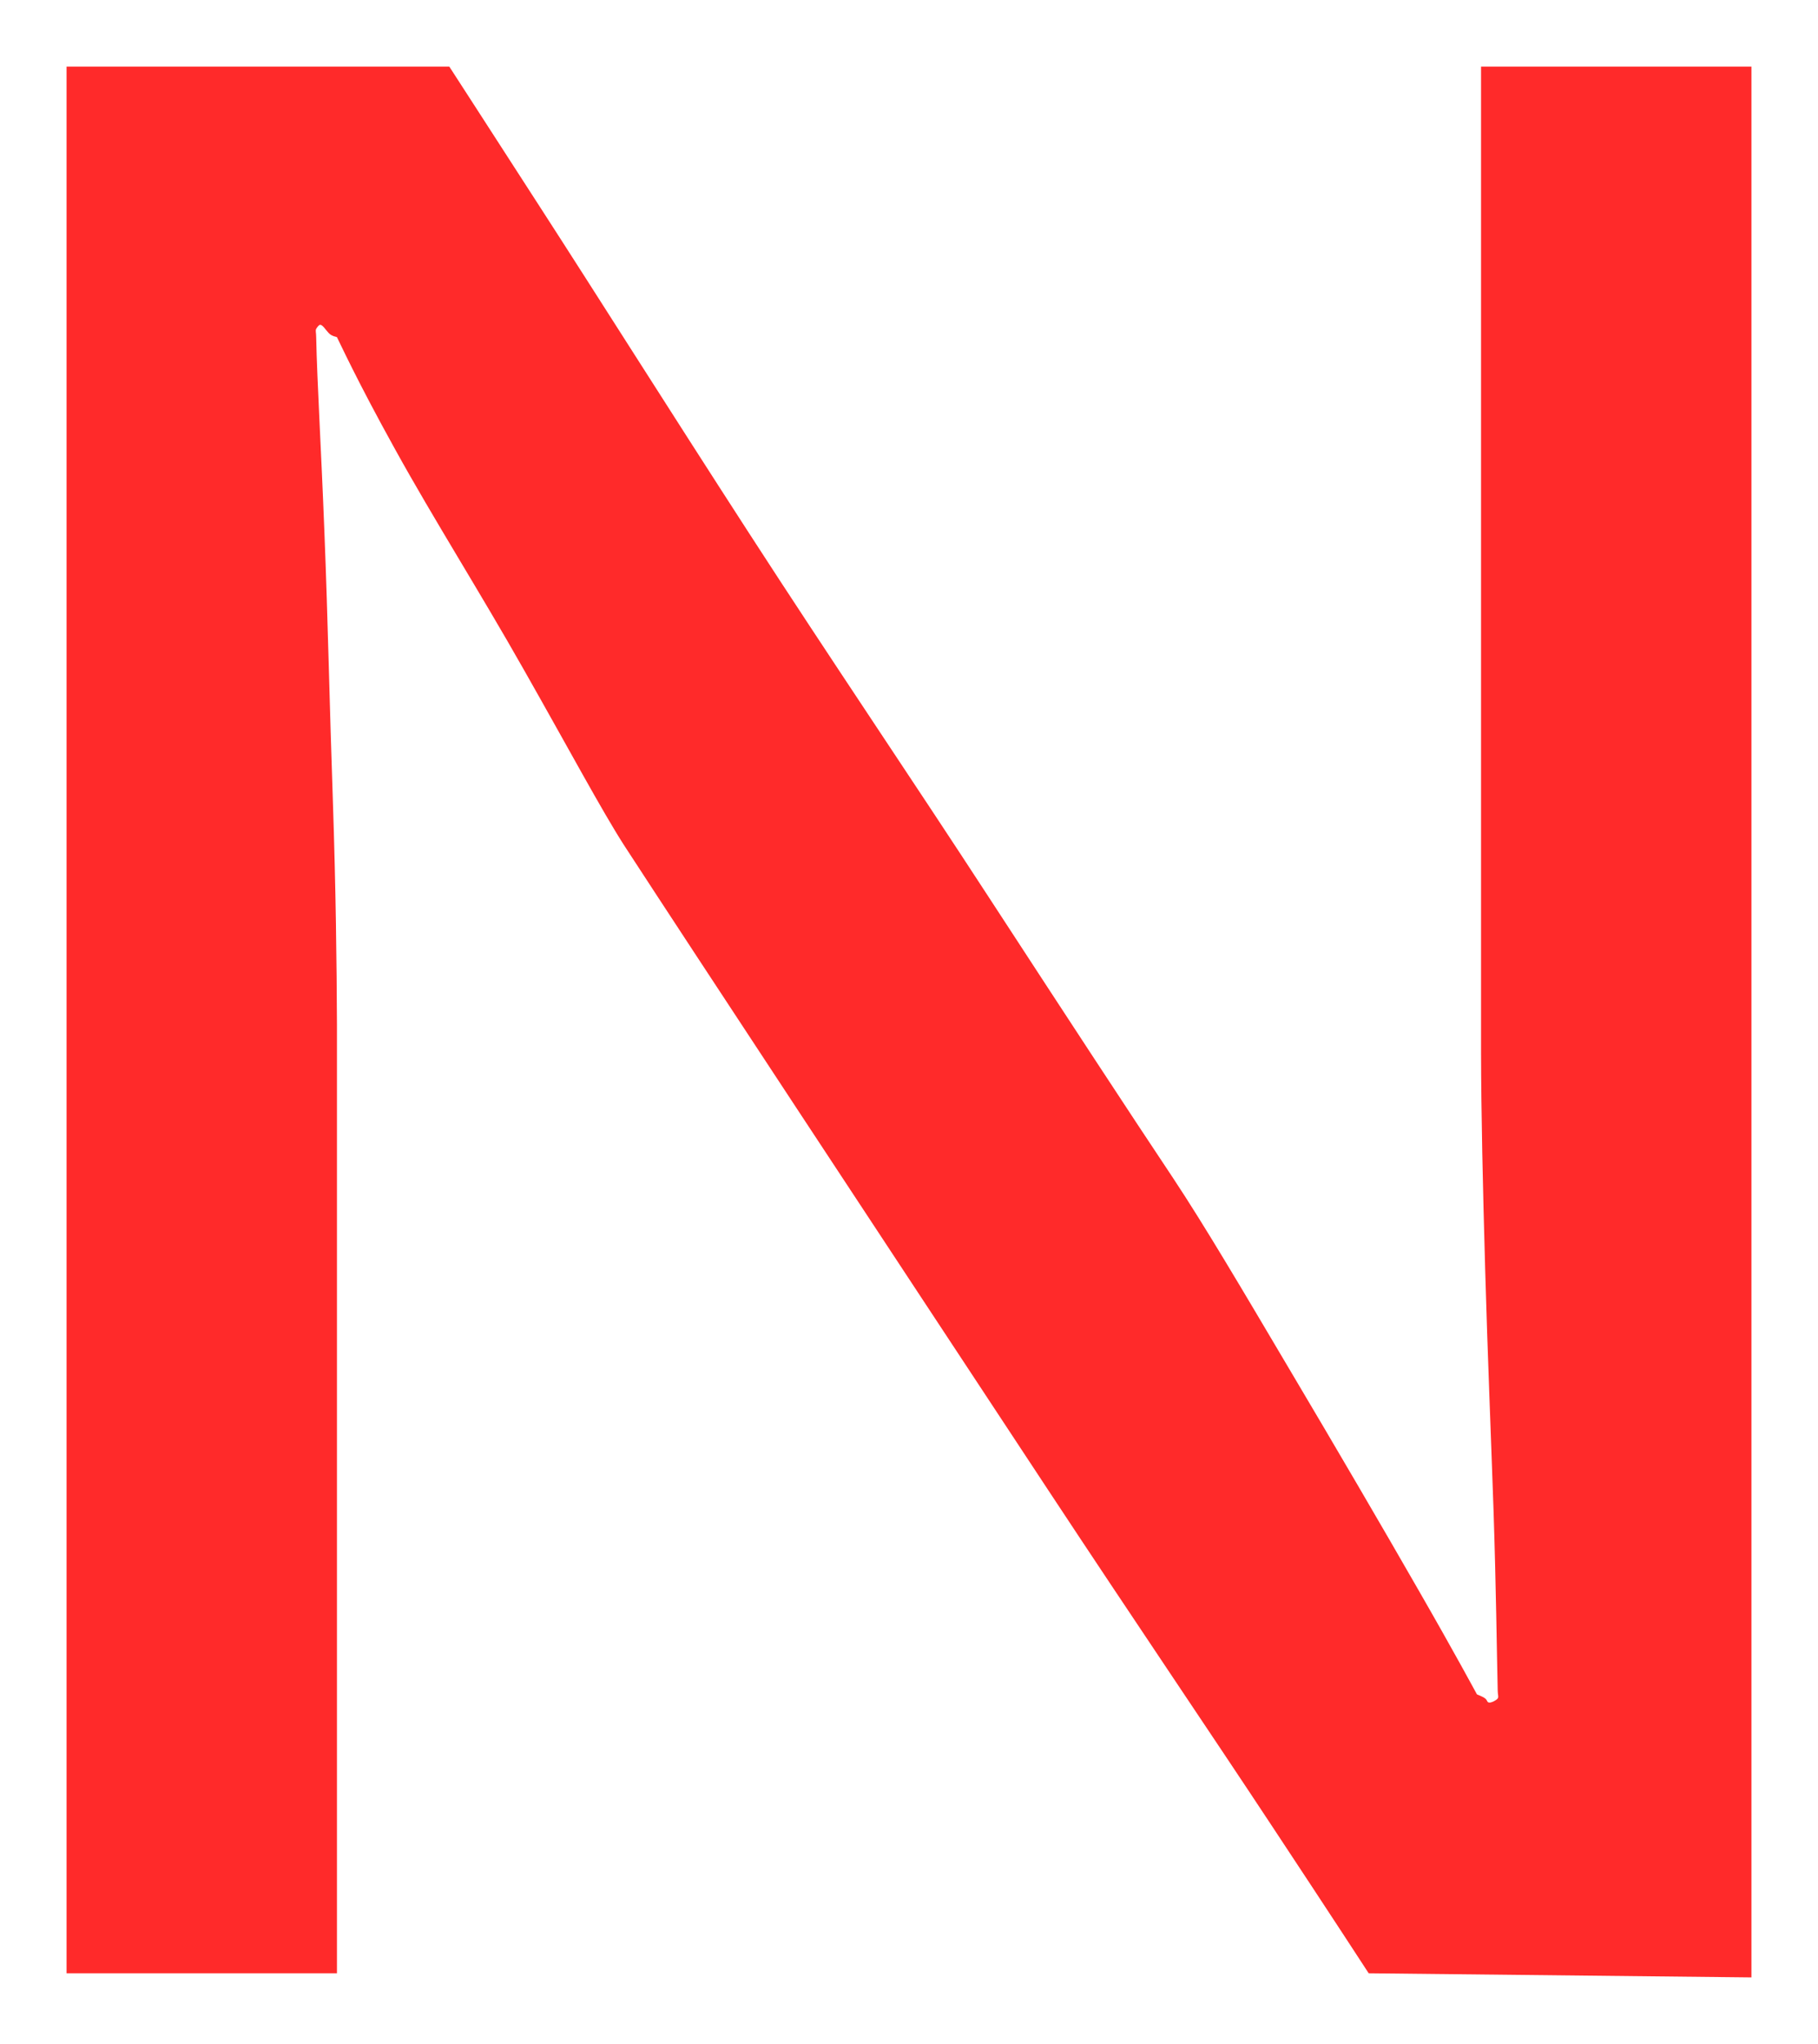 <svg version="1.1" width="13.656" height="15.344" viewBox="-0.431 0.25 13.656 15.344" xmlns="http://www.w3.org/2000/svg" xmlns:xlink="http://www.w3.org/1999/xlink">
  <!-- Exported by Scratch - http://scratch.mit.edu/ -->
  <path id="path6321" fill="#ff2a2a" stroke="none" d="M 0.069 0.75 L 0.069 15.063 L 2.1 15.063 L 2.1 7.938 C 2.098 7.489 2.092 6.934 2.069 6.25 C 2.045 5.566 2.032 4.896 2.006 4.25 C 1.981 3.604 1.951 3.116 1.944 2.781 C 1.944 2.746 1.937 2.732 1.944 2.719 C 1.951 2.706 1.966 2.687 1.975 2.688 C 1.995 2.691 2.013 2.724 2.038 2.75 C 2.062 2.776 2.098 2.778 2.1 2.781 C 2.118 2.815 2.249 3.104 2.538 3.625 C 2.826 4.146 3.168 4.684 3.506 5.281 C 3.845 5.878 4.088 6.332 4.256 6.594 C 4.543 7.035 4.973 7.689 5.569 8.594 C 6.164 9.498 6.79 10.446 7.444 11.438 C 8.098 12.429 8.669 13.269 9.131 13.969 C 9.594 14.669 9.829 15.031 9.85 15.063 L 12.725 15.094 L 12.725 0.75 L 10.694 0.75 L 10.694 8.156 C 10.695 8.613 10.707 9.147 10.725 9.781 C 10.743 10.416 10.768 11.011 10.788 11.594 C 10.807 12.176 10.812 12.636 10.819 12.938 C 10.819 12.973 10.828 12.987 10.819 13 C 10.81 13.013 10.774 13.032 10.756 13.031 C 10.737 13.029 10.744 13.016 10.725 13 C 10.705 12.984 10.664 12.971 10.663 12.969 C 10.646 12.939 10.508 12.68 10.225 12.188 C 9.942 11.695 9.614 11.134 9.256 10.531 C 8.899 9.928 8.619 9.453 8.381 9.094 C 8.052 8.601 7.591 7.897 7.006 7 C 6.422 6.103 5.812 5.205 5.194 4.25 C 4.576 3.295 4.061 2.478 3.631 1.813 C 3.202 1.147 2.962 0.779 2.944 0.75 L 0.069 0.75 Z " stroke-width="1"/>
</svg>